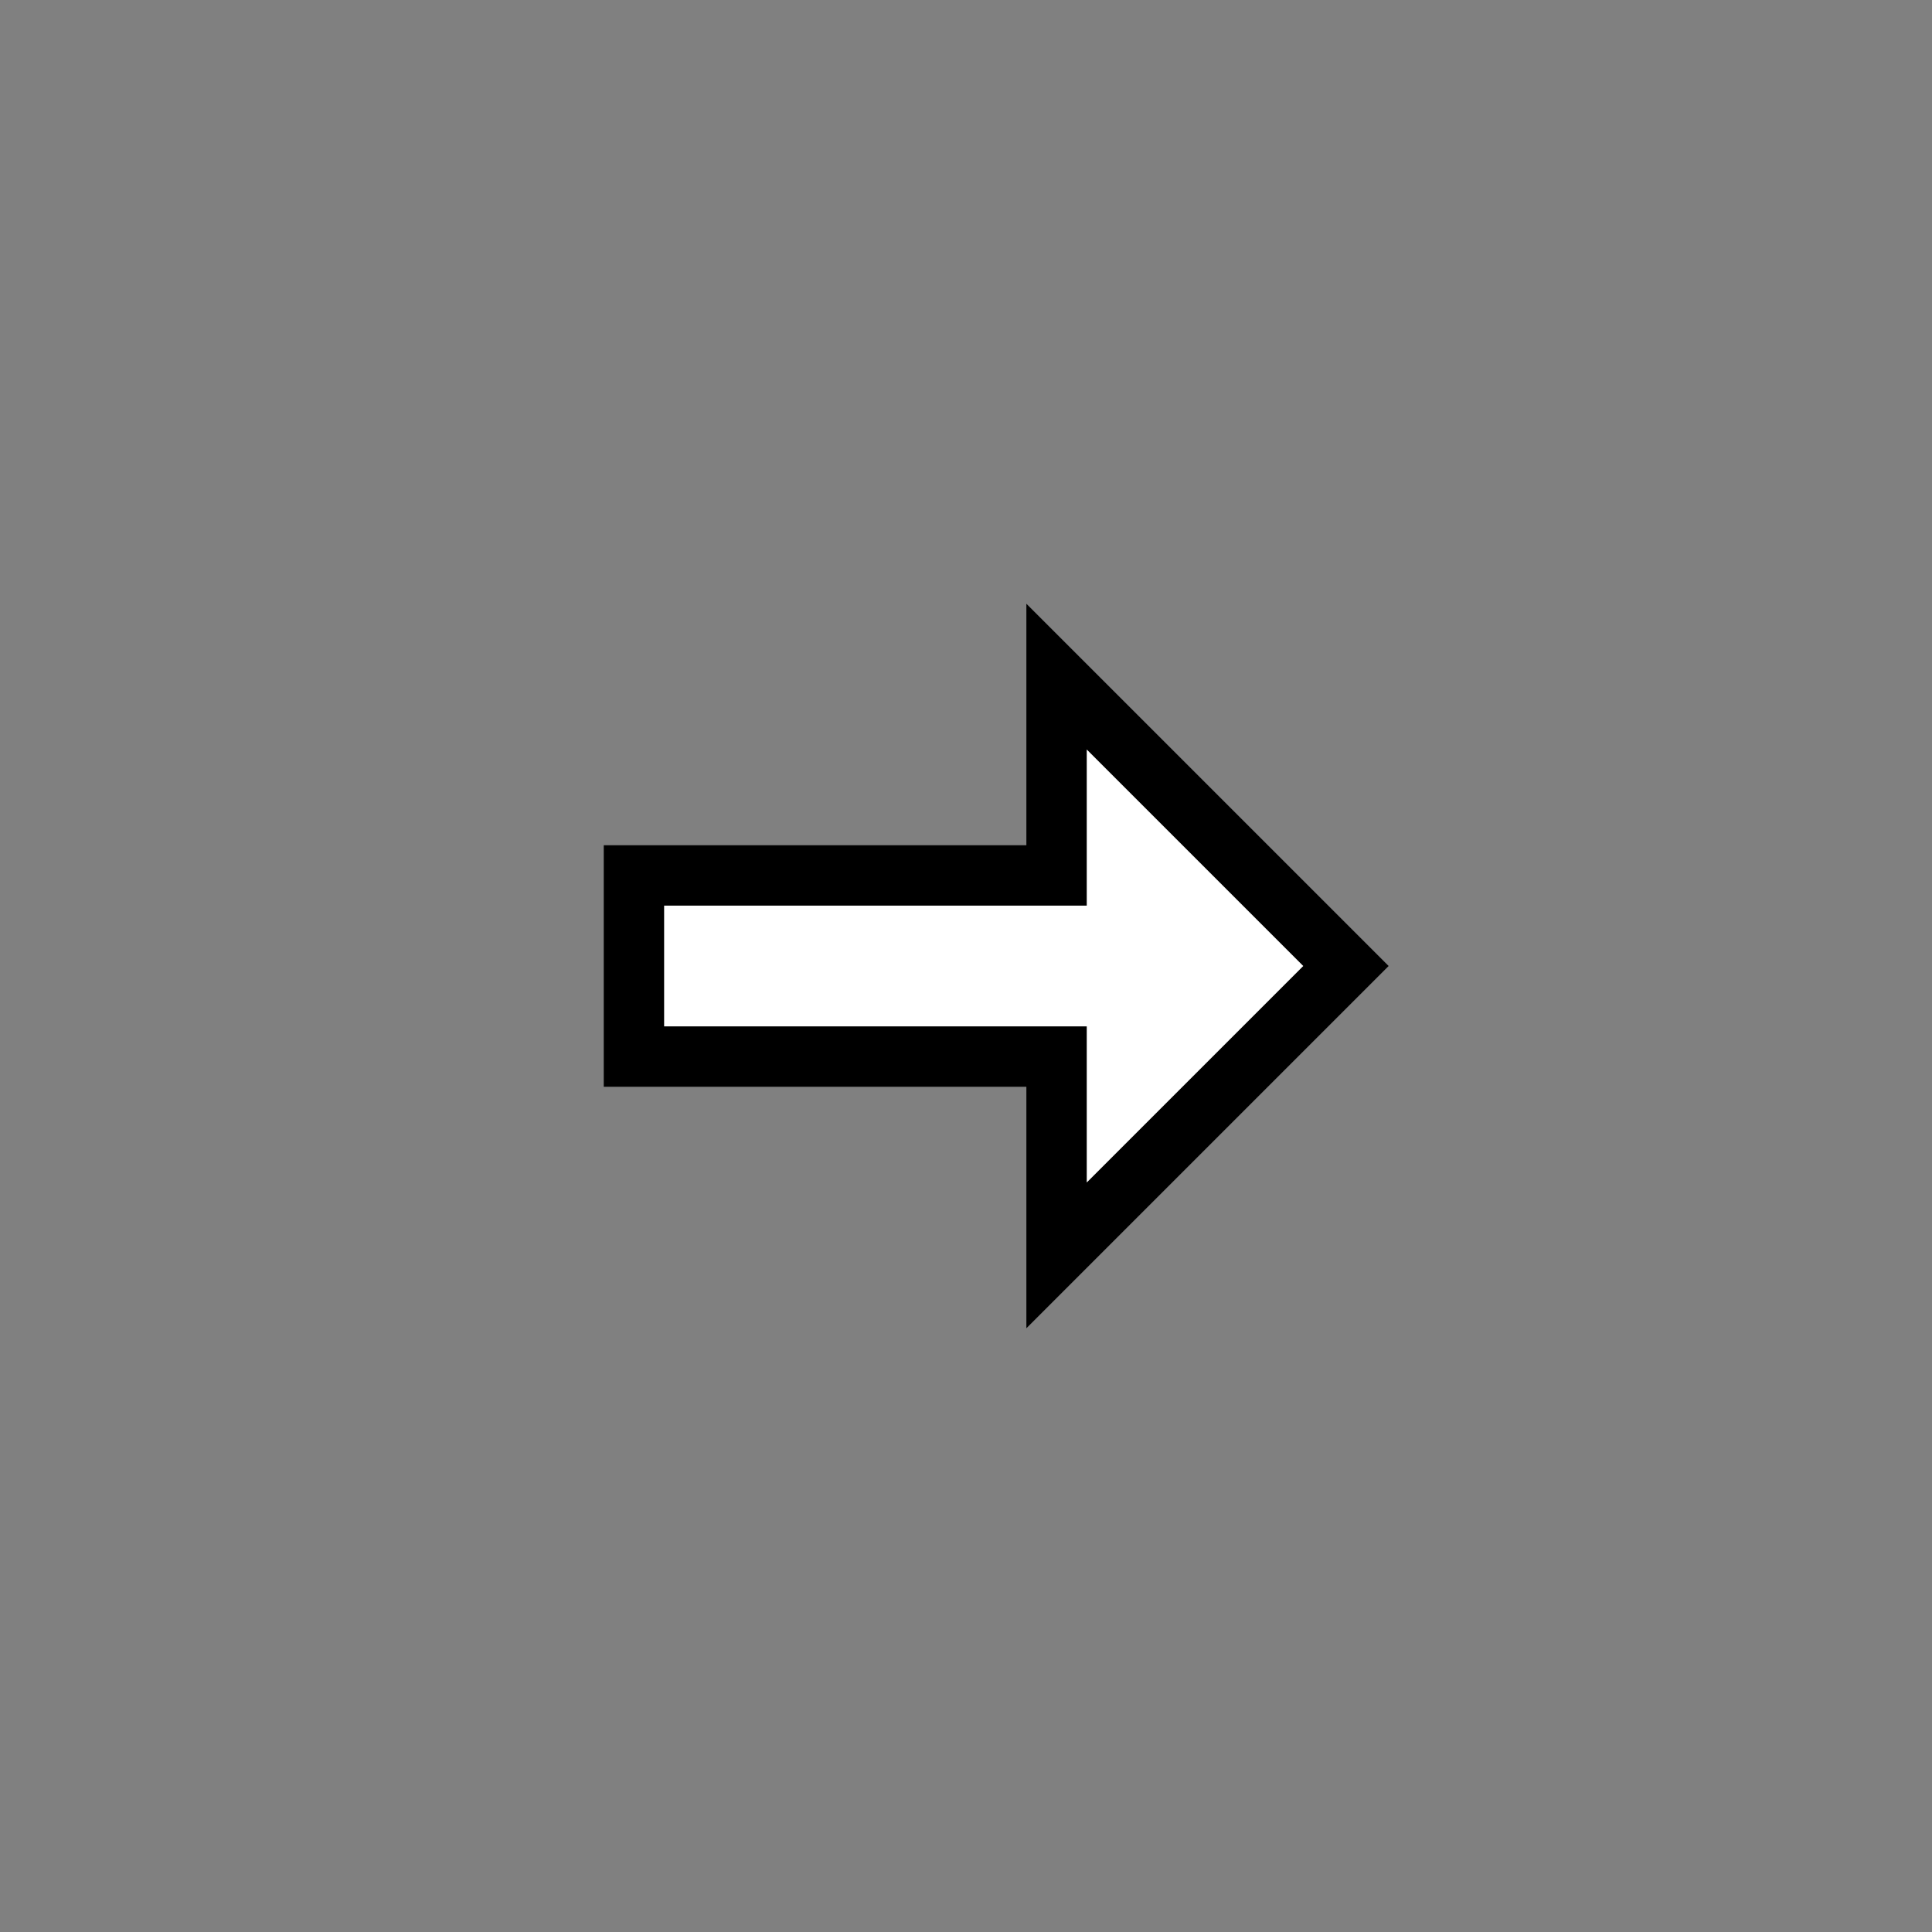 <svg height="32" viewBox="0 0 32 32" width="32" xmlns="http://www.w3.org/2000/svg"><rect x="0" y="0" width="32" height="32" fill="#808080" stroke="none"/><g fill="none" transform="translate(10 10)"><path d="m7 12 6-6-6-6v4h-7v4h7z" fill="#000"/><path d="m1 5h7v-2.586l3.586 3.586-3.586 3.586v-2.586h-7z" fill="#fff"/></g></svg>